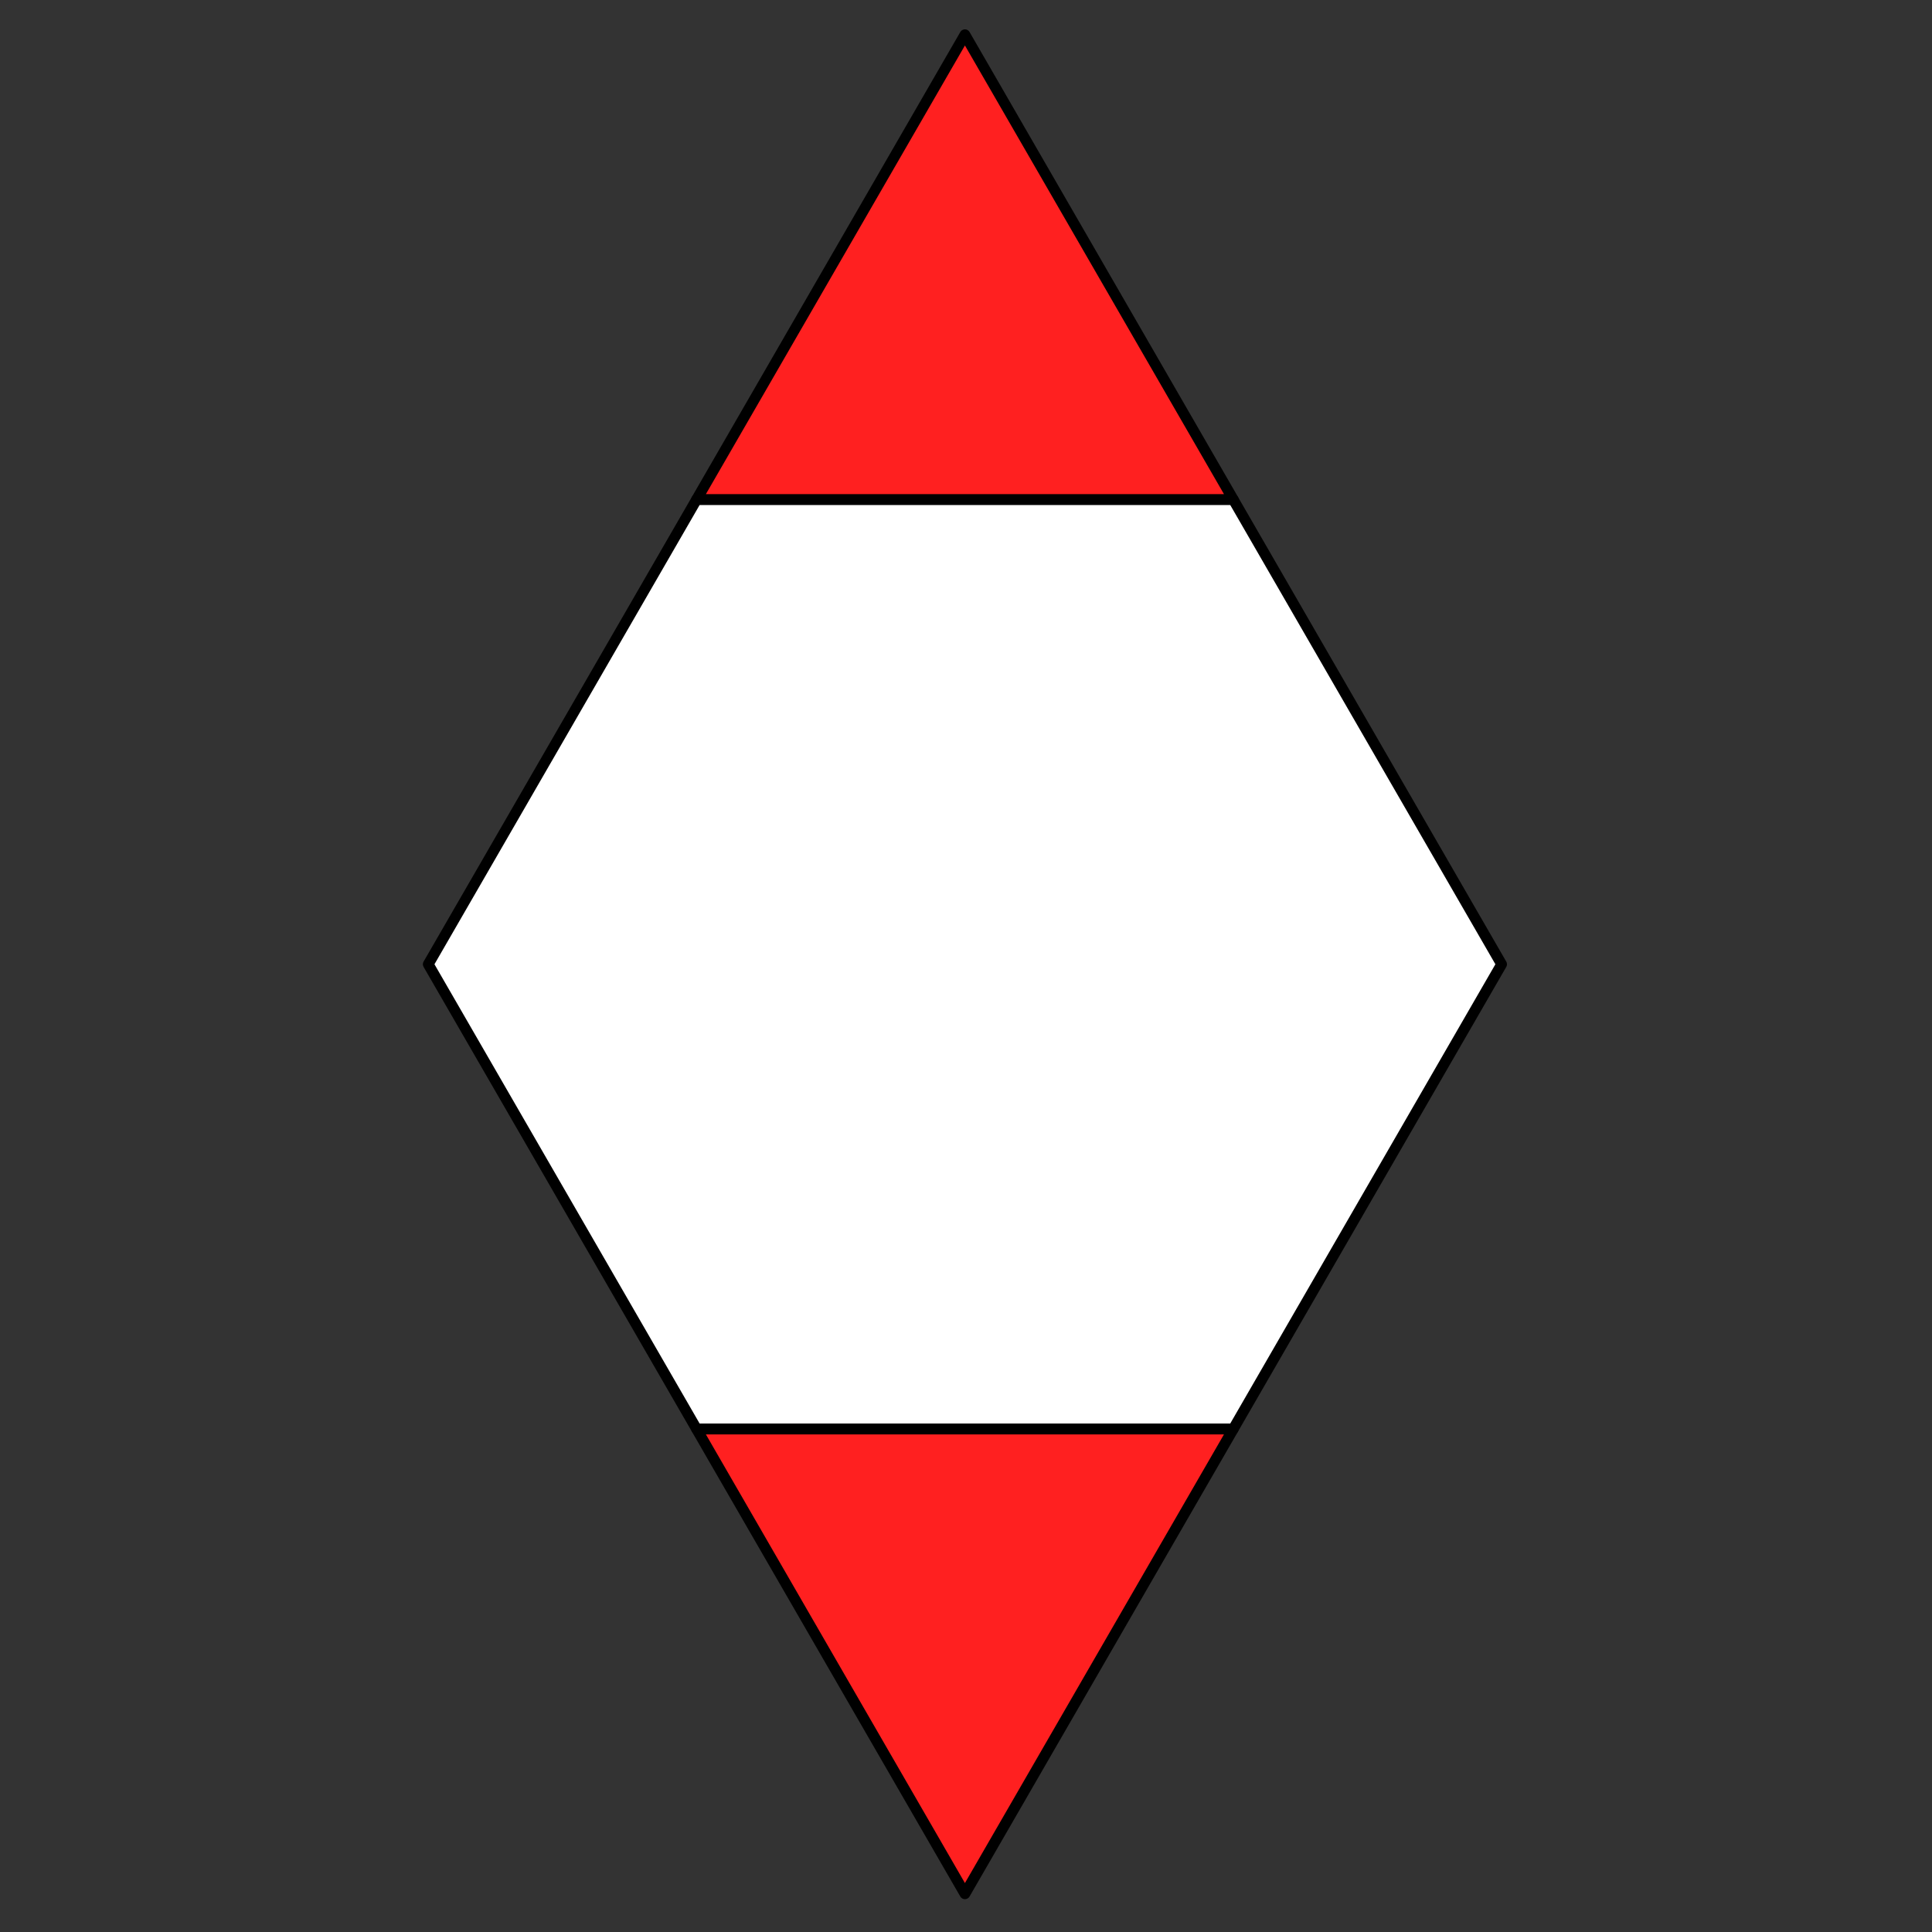 <svg xmlns="http://www.w3.org/2000/svg" width="100mm" height="100mm" viewBox="0 0 90 90"><rect x="0" y="0" width="90" height="90" fill="#333333" stroke="none"/><g stroke="#000" stroke-width=".5" stroke-linecap="round" stroke-linejoin="round"><path d="M69.95 44.919l-12.5 21.65h-25l-12.5-21.65 12.5-21.65h25z" fill="#fff"/><path d="M57.45 66.57h-25l12.5 21.65zM57.45 23.268h-25l12.5-21.65z" fill="#ff2020"/></g></svg>